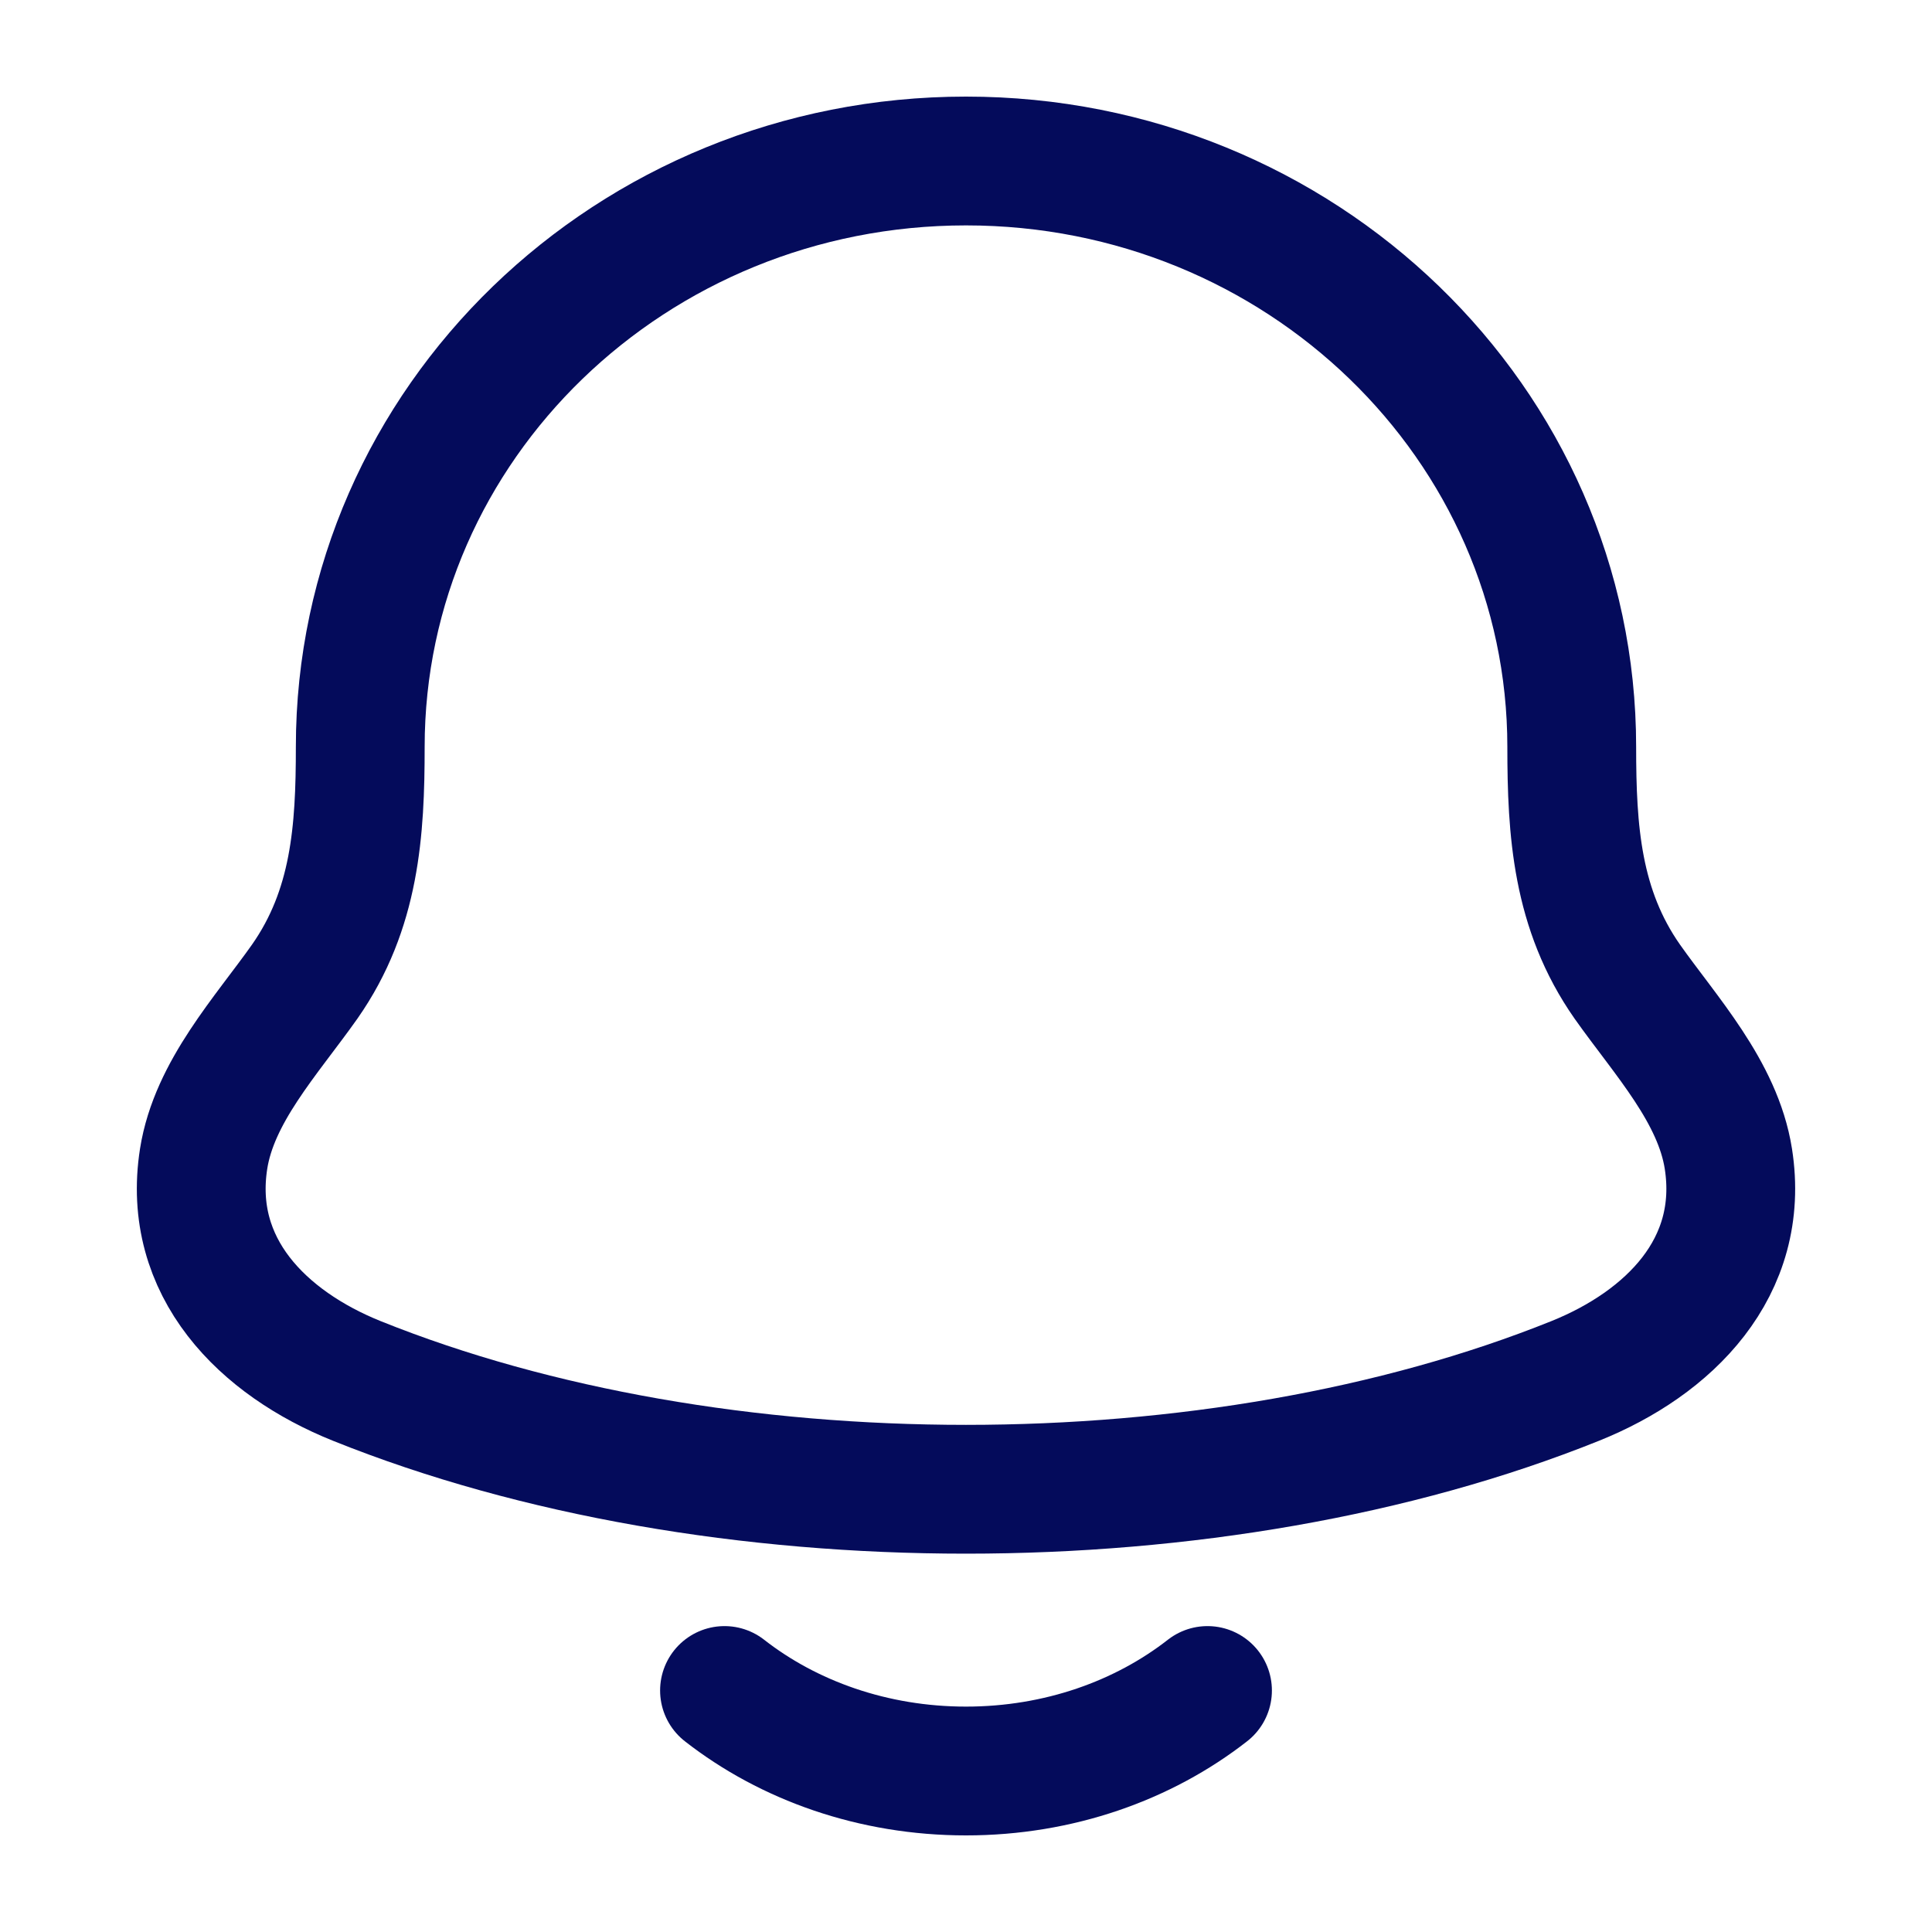 <svg width="30" height="30" viewBox="0 0 30 30" fill="none" xmlns="http://www.w3.org/2000/svg">
<path d="M3.162 17.993C2.897 19.684 4.085 20.858 5.54 21.443C11.118 23.686 18.881 23.686 24.46 21.443C25.915 20.858 27.103 19.684 26.838 17.993C26.674 16.953 25.866 16.088 25.268 15.242C24.484 14.122 24.406 12.9 24.406 11.599C24.406 6.574 20.195 2.5 15 2.5C9.805 2.5 5.594 6.574 5.594 11.599C5.594 12.9 5.516 14.122 4.732 15.242C4.134 16.088 3.326 16.953 3.162 17.993Z" stroke="#040B5B" stroke-width="2" stroke-linecap="round" stroke-linejoin="round"/>
<path d="M11.25 26.25C12.245 27.027 13.559 27.5 15 27.5C16.441 27.5 17.755 27.027 18.75 26.25" stroke="#040B5B" stroke-width="2" stroke-linecap="round" stroke-linejoin="round"/>
</svg>

